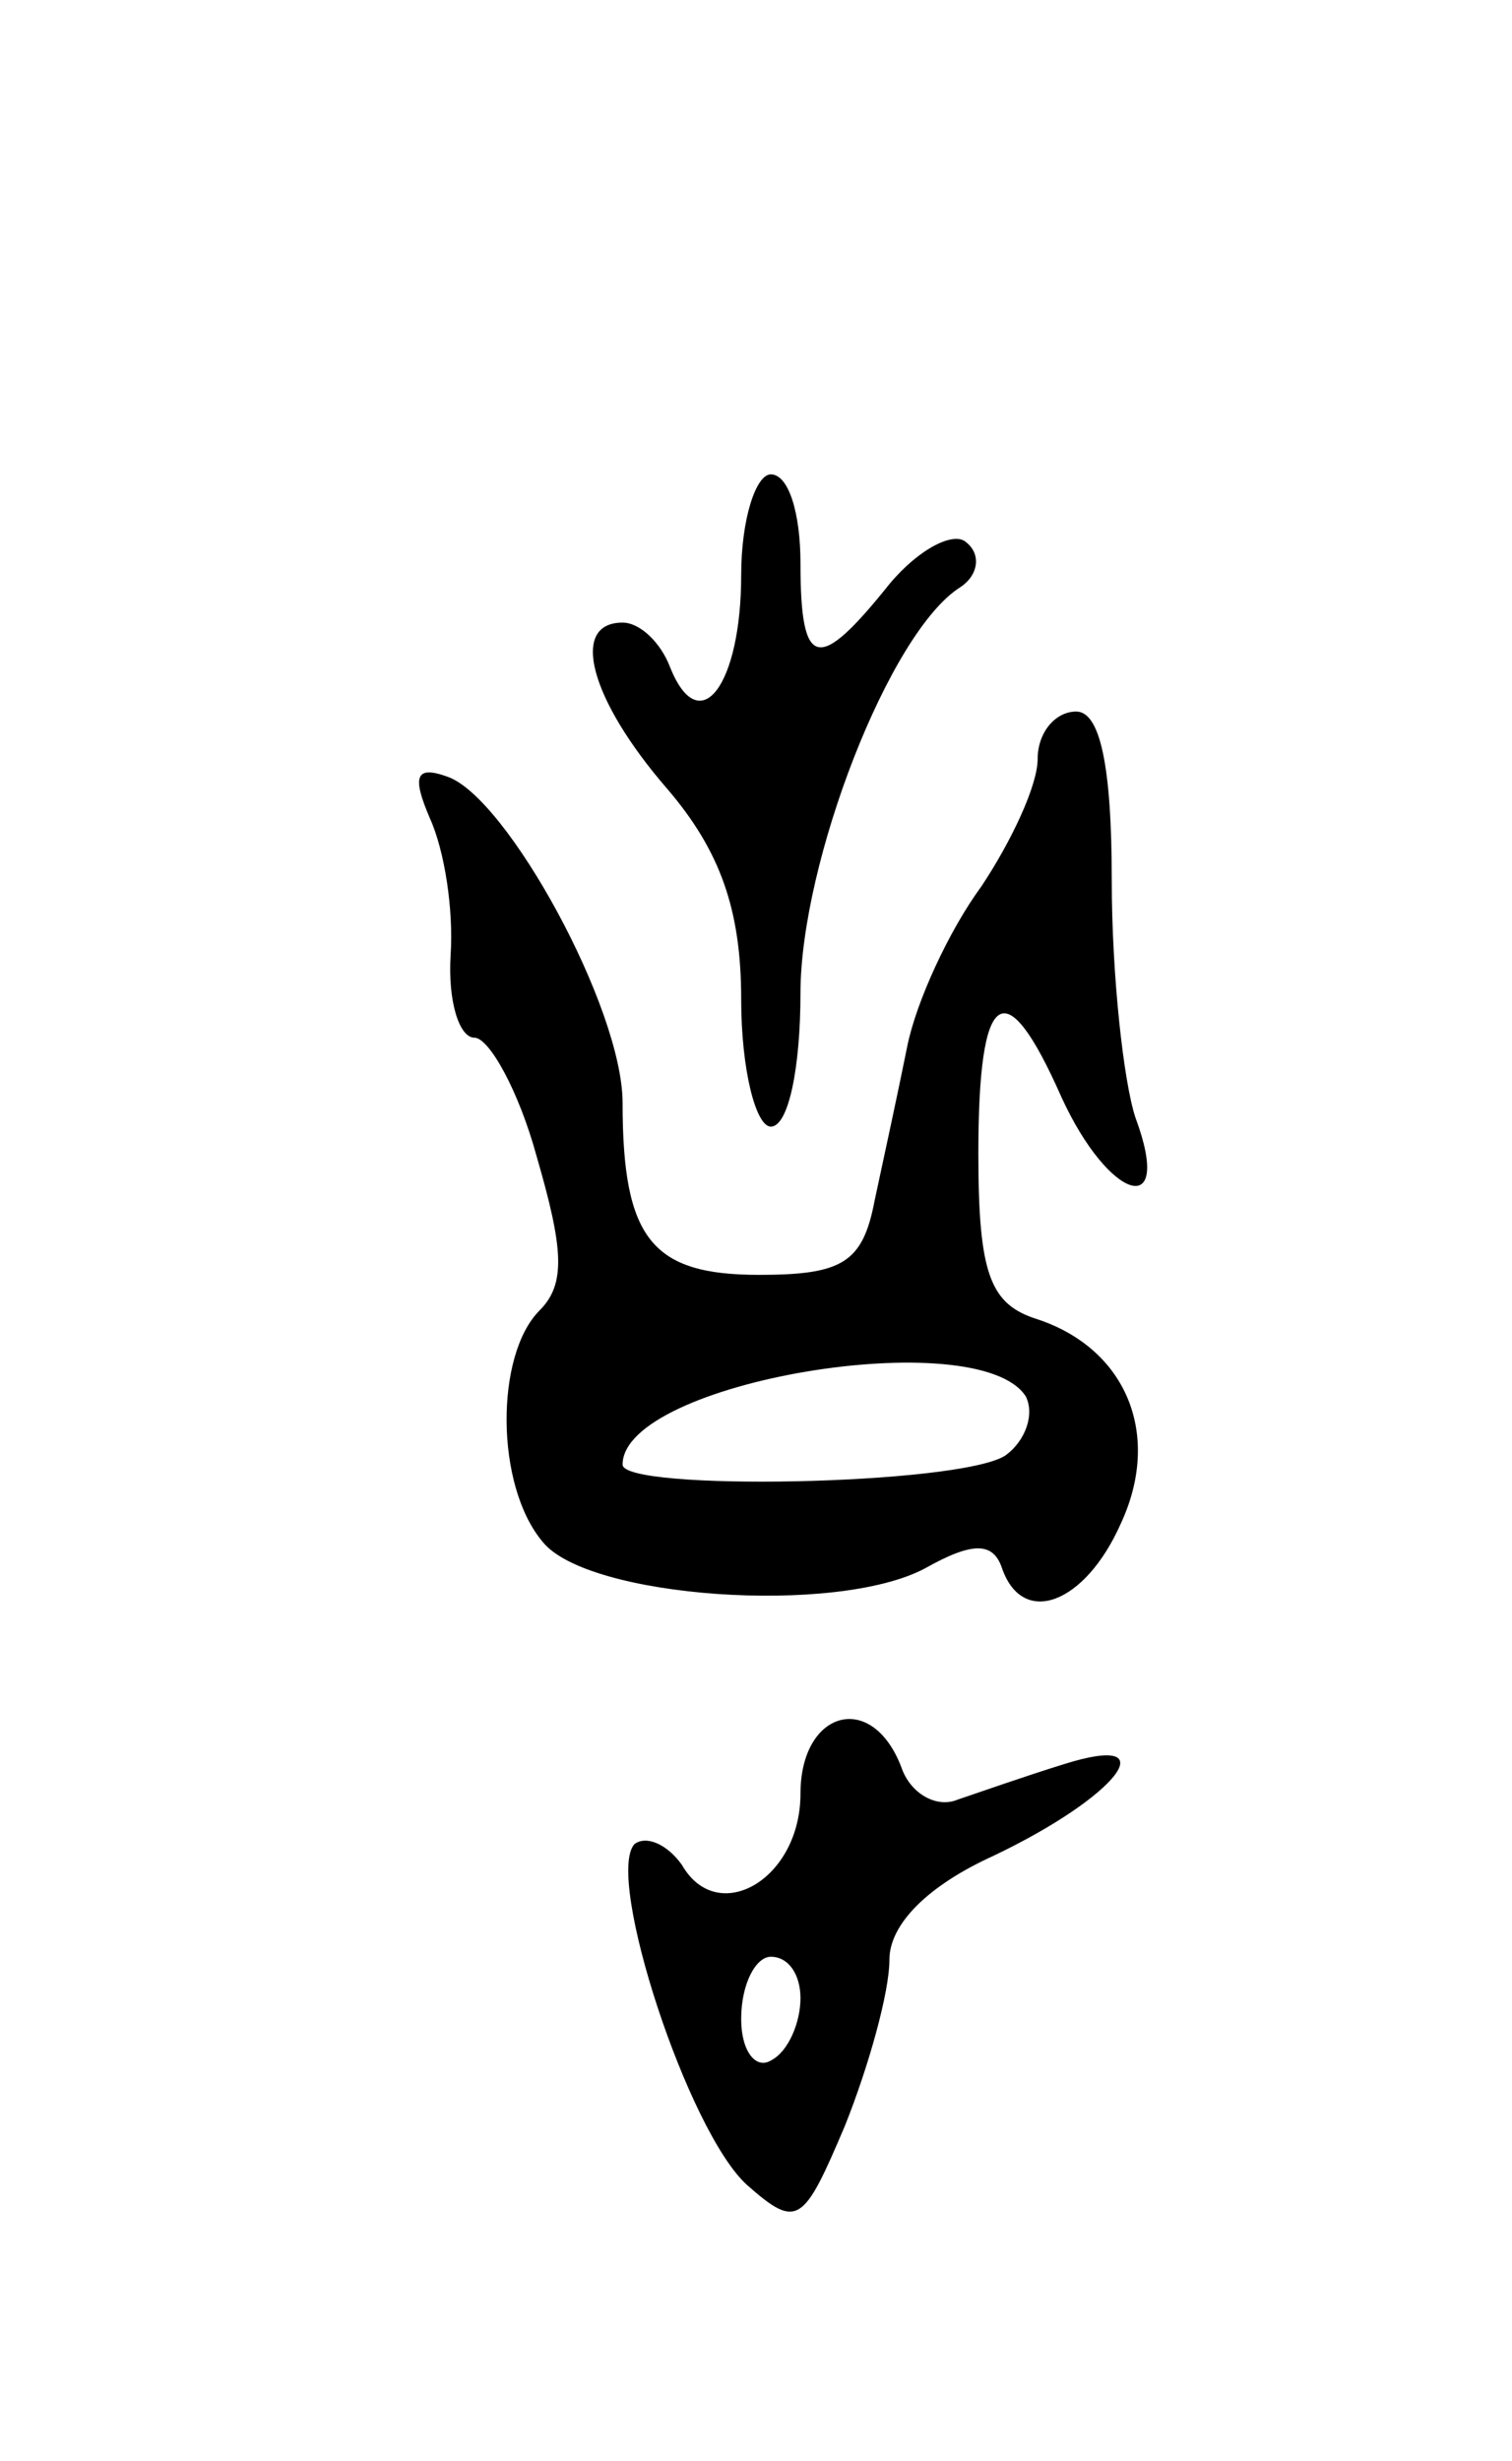 <svg version="1.0" xmlns="http://www.w3.org/2000/svg"
 width="51pt" height="83pt" viewBox="0 0 51 83"
 preserveAspectRatio="xMidYMid meet">
<g transform="translate(0,83) scale(0.1,-0.1)"
fill="#000000" stroke="none">
<path d="M250 636 c0 -37 -14 -56 -24 -31 -3 8 -10 15 -16 15 -18 0 -11 -26
15 -56 18 -21 25 -41 25 -71 0 -24 5 -43 10 -43 6 0 10 20 10 45 0 44 30 122
54 137 6 4 7 11 2 15 -4 4 -16 -2 -26 -14 -24 -30 -30 -29 -30 7 0 17 -4 30
-10 30 -5 0 -10 -15 -10 -34z"/>
<path d="M350 574 c0 -9 -9 -28 -19 -43 -11 -15 -22 -39 -25 -54 -3 -15 -8
-38 -11 -52 -4 -21 -11 -25 -39 -25 -36 0 -46 12 -46 58 0 32 -39 103 -59 110
-11 4 -12 0 -6 -14 5 -11 8 -31 7 -46 -1 -16 3 -28 8 -28 5 0 15 -18 21 -40 9
-31 10 -43 1 -52 -15 -15 -15 -59 1 -78 15 -19 99 -25 129 -9 16 9 23 9 26 0
7 -20 28 -12 40 15 14 30 2 59 -28 69 -16 5 -20 15 -20 56 0 56 9 62 28 19 16
-35 38 -42 25 -7 -4 12 -8 48 -8 80 0 39 -4 57 -12 57 -7 0 -13 -7 -13 -16z
m-4 -215 c3 -6 0 -15 -7 -20 -16 -10 -129 -12 -129 -3 0 28 120 48 136 23z"/>
<path d="M270 225 c0 -29 -28 -45 -40 -24 -5 7 -12 10 -16 7 -10 -11 18 -97
38 -115 17 -15 19 -13 33 20 8 20 15 45 15 56 0 12 13 25 35 35 42 20 59 42
24 31 -13 -4 -30 -10 -36 -12 -7 -3 -16 2 -19 11 -10 26 -34 19 -34 -9z m0
-69 c0 -8 -4 -18 -10 -21 -5 -3 -10 3 -10 14 0 12 5 21 10 21 6 0 10 -6 10
-14z"/>
</g>
</svg>
